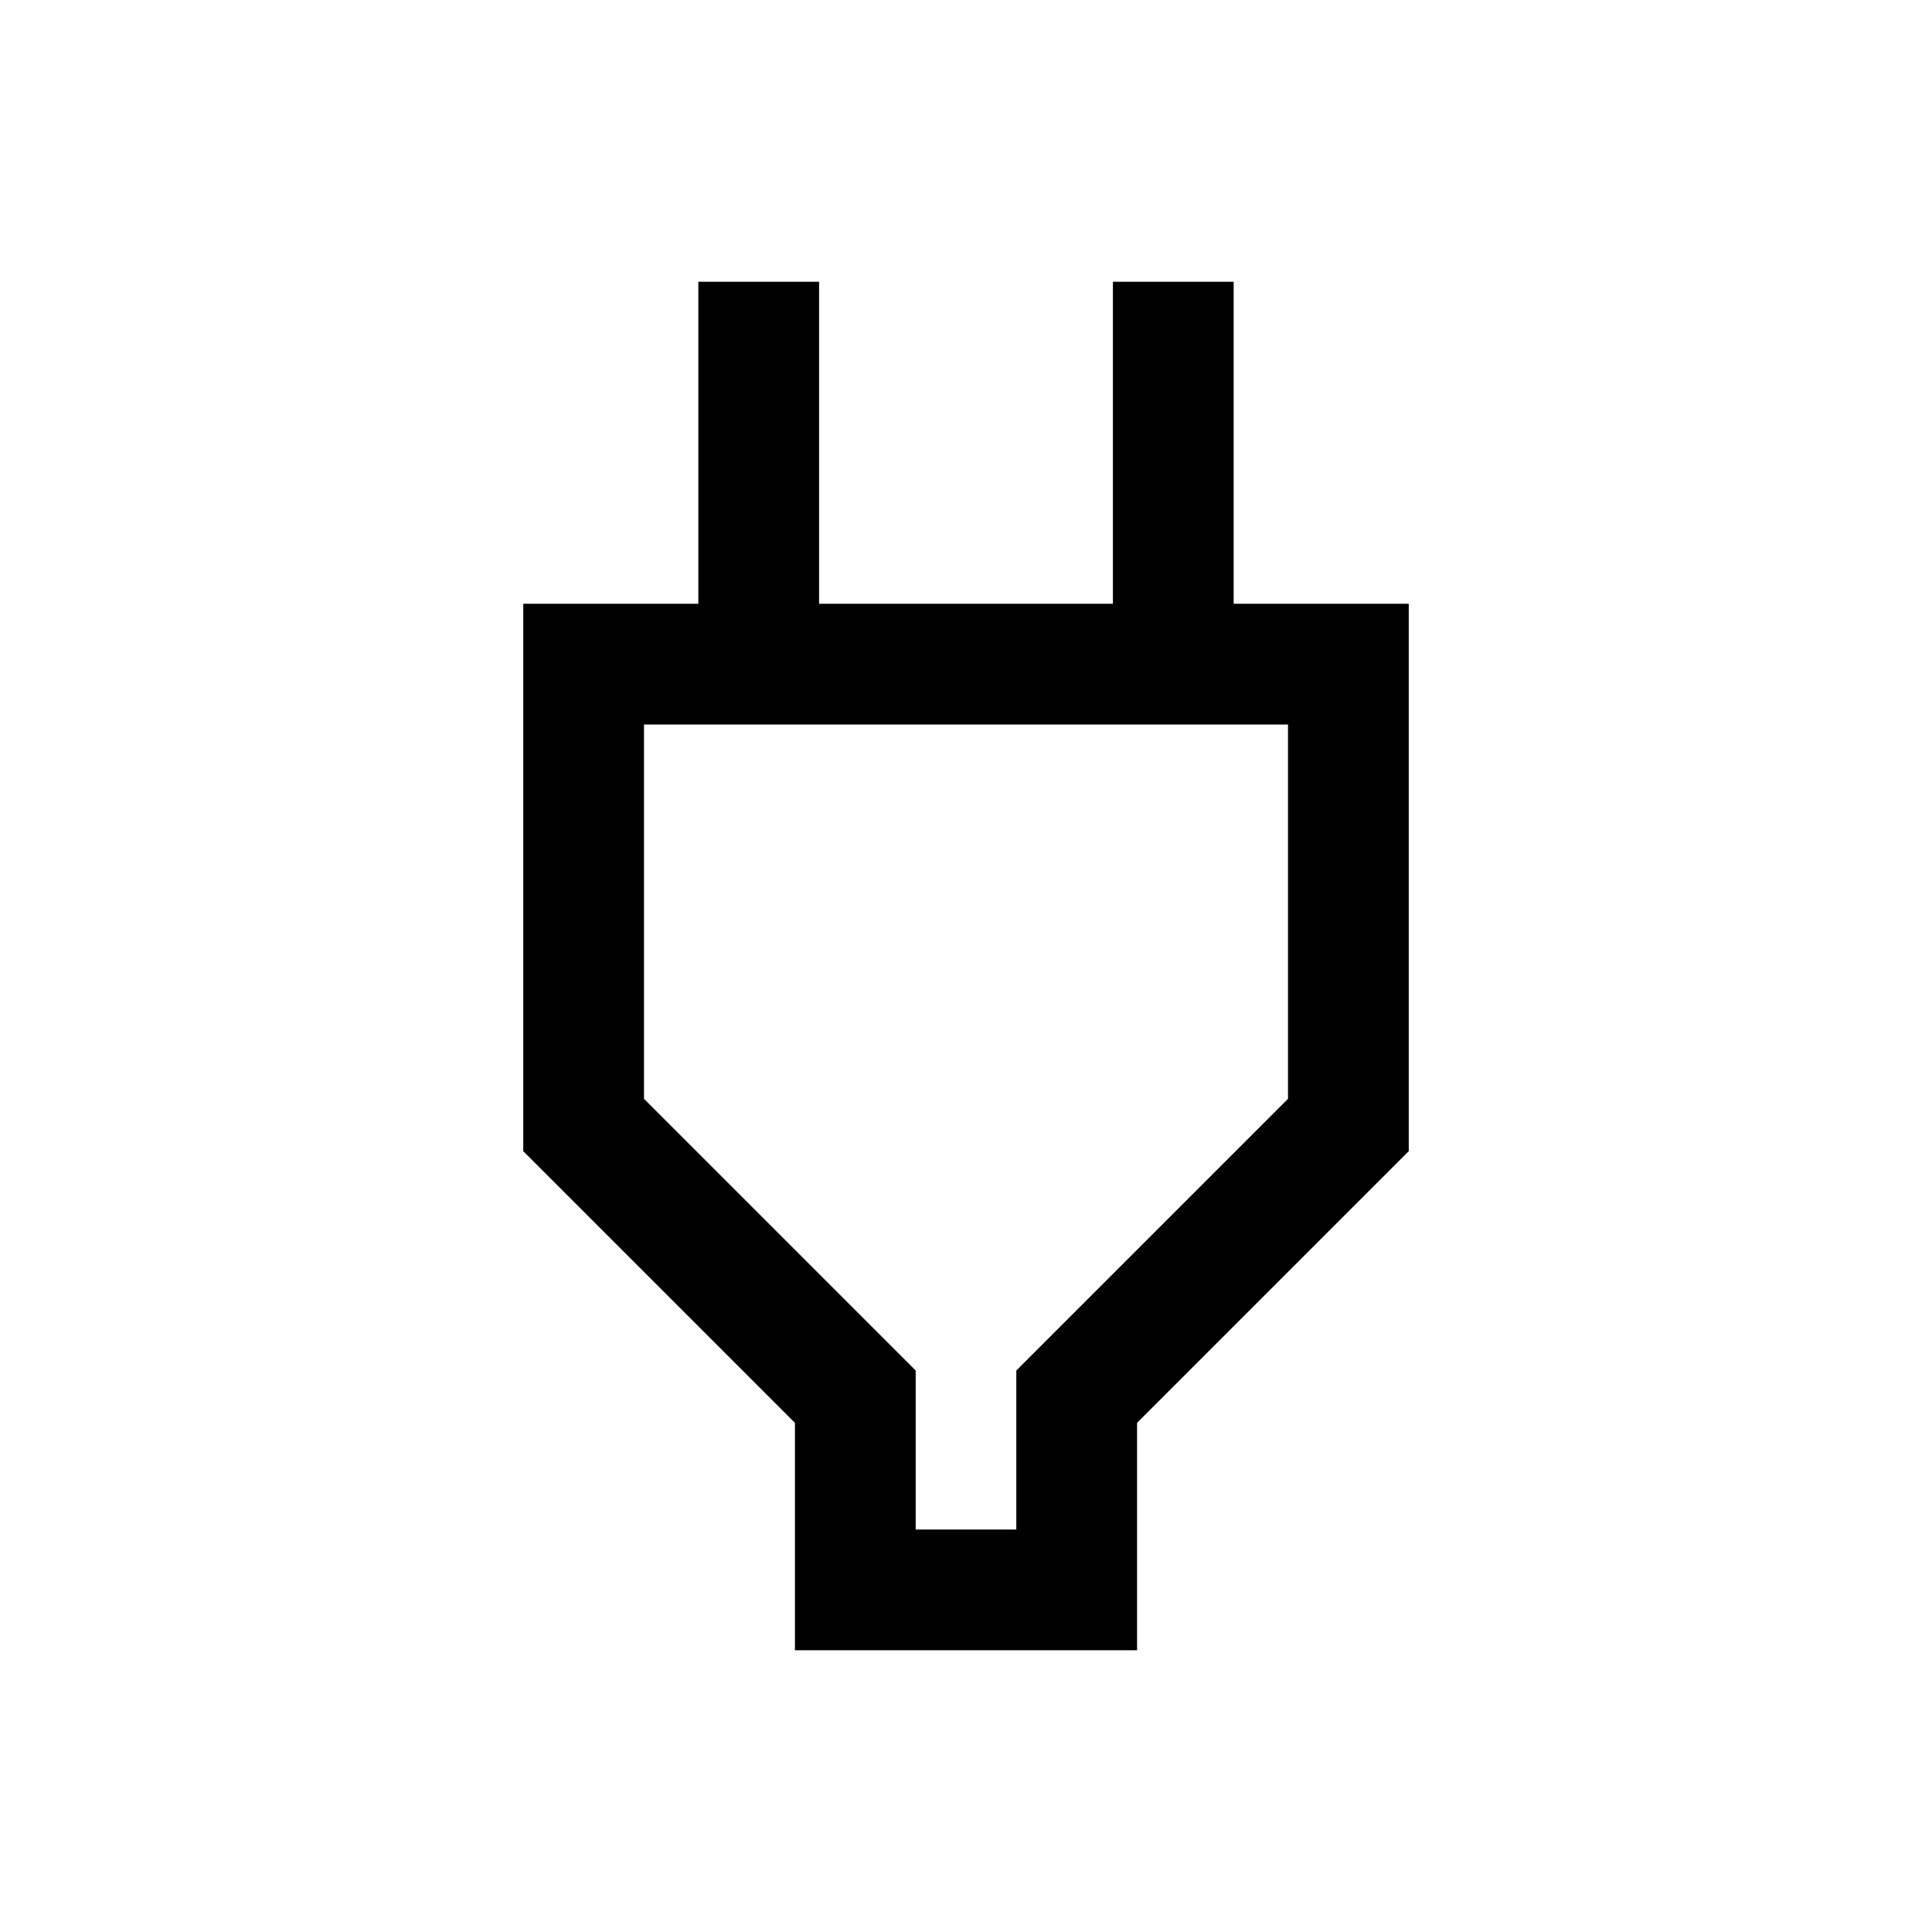 <svg xmlns="http://www.w3.org/2000/svg" height="24" width="24"><path d="M11.375 19H12.625V17.025L16 13.65V9H8V13.65L11.375 17.025ZM9.875 20.5V17.675L6.5 14.3V7.5H8.675V3.5H10.175V7.5H13.825V3.5H15.325V7.5H17.5V14.3L14.125 17.675V20.5ZM12 14V9V14Z"/></svg>